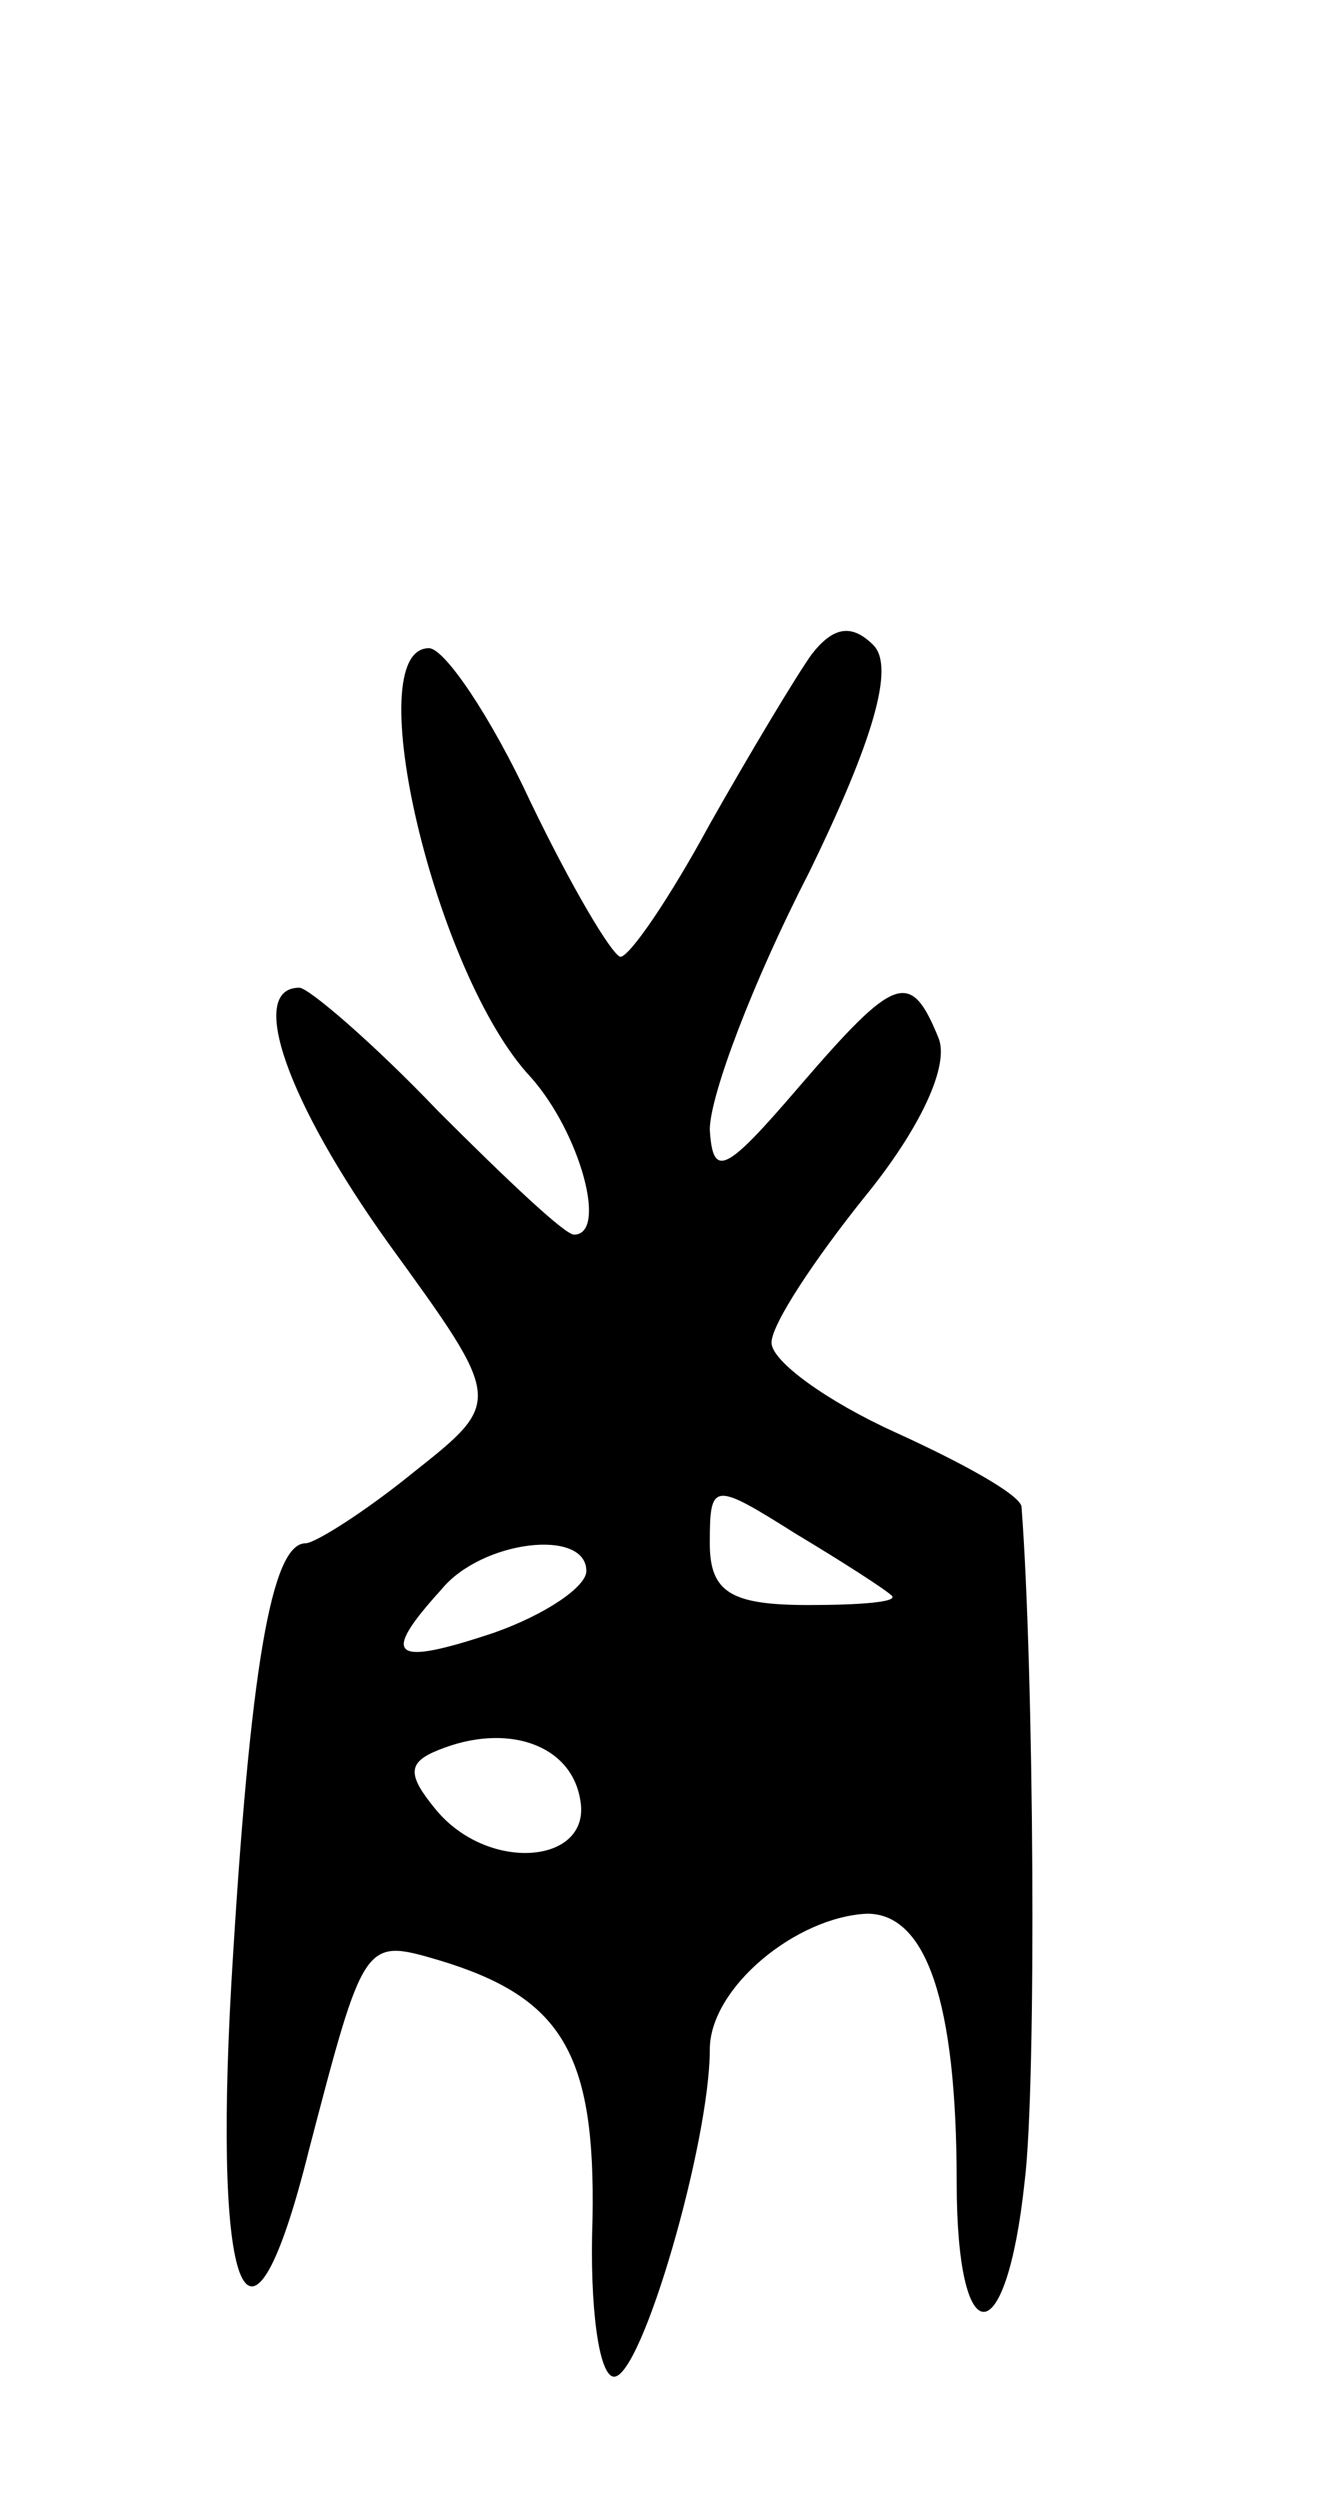 <svg version="1.0" xmlns="http://www.w3.org/2000/svg"
 width="43pt" height="81pt" viewBox="0 0 43 81"
 preserveAspectRatio="xMidYMid meet">
<g transform="translate(0,81) scale(0.1,-0.1)"
fill="#000000" stroke="none">
<path d="M263 598 c-5 -7 -20 -32 -33 -55 -13 -24 -26 -43 -29 -43 -3 1 -16
23 -29 50 -13 28 -28 50 -33 50 -23 0 2 -106 33 -139 16 -18 25 -51 14 -51 -3
0 -22 18 -44 40 -21 22 -42 40 -45 40 -17 0 -4 -37 29 -83 37 -51 37 -51 8
-74 -16 -13 -32 -23 -35 -23 -11 0 -18 -40 -24 -142 -6 -105 6 -131 25 -55 18
69 18 69 42 62 40 -12 51 -30 50 -84 -1 -28 2 -51 7 -51 9 0 31 76 31 106 0
20 28 43 51 44 19 0 29 -28 29 -87 0 -56 16 -56 22 0 4 32 3 167 -1 219 -1 4
-19 14 -41 24 -22 10 -40 23 -40 29 0 6 14 27 30 47 18 22 28 43 24 52 -9 22
-14 20 -45 -16 -24 -28 -28 -30 -29 -14 0 11 14 48 32 83 21 43 28 67 21 74
-7 7 -13 6 -20 -3z m26 -305 c2 -2 -10 -3 -27 -3 -25 0 -32 4 -32 20 0 20 1
20 28 3 15 -9 29 -18 31 -20z m-99 8 c0 -5 -13 -14 -30 -20 -33 -11 -37 -8
-17 14 13 16 47 20 47 6z m-2 -74 c4 -21 -30 -24 -47 -3 -9 11 -9 15 1 19 22
9 43 2 46 -16z"/>
</g>
</svg>
